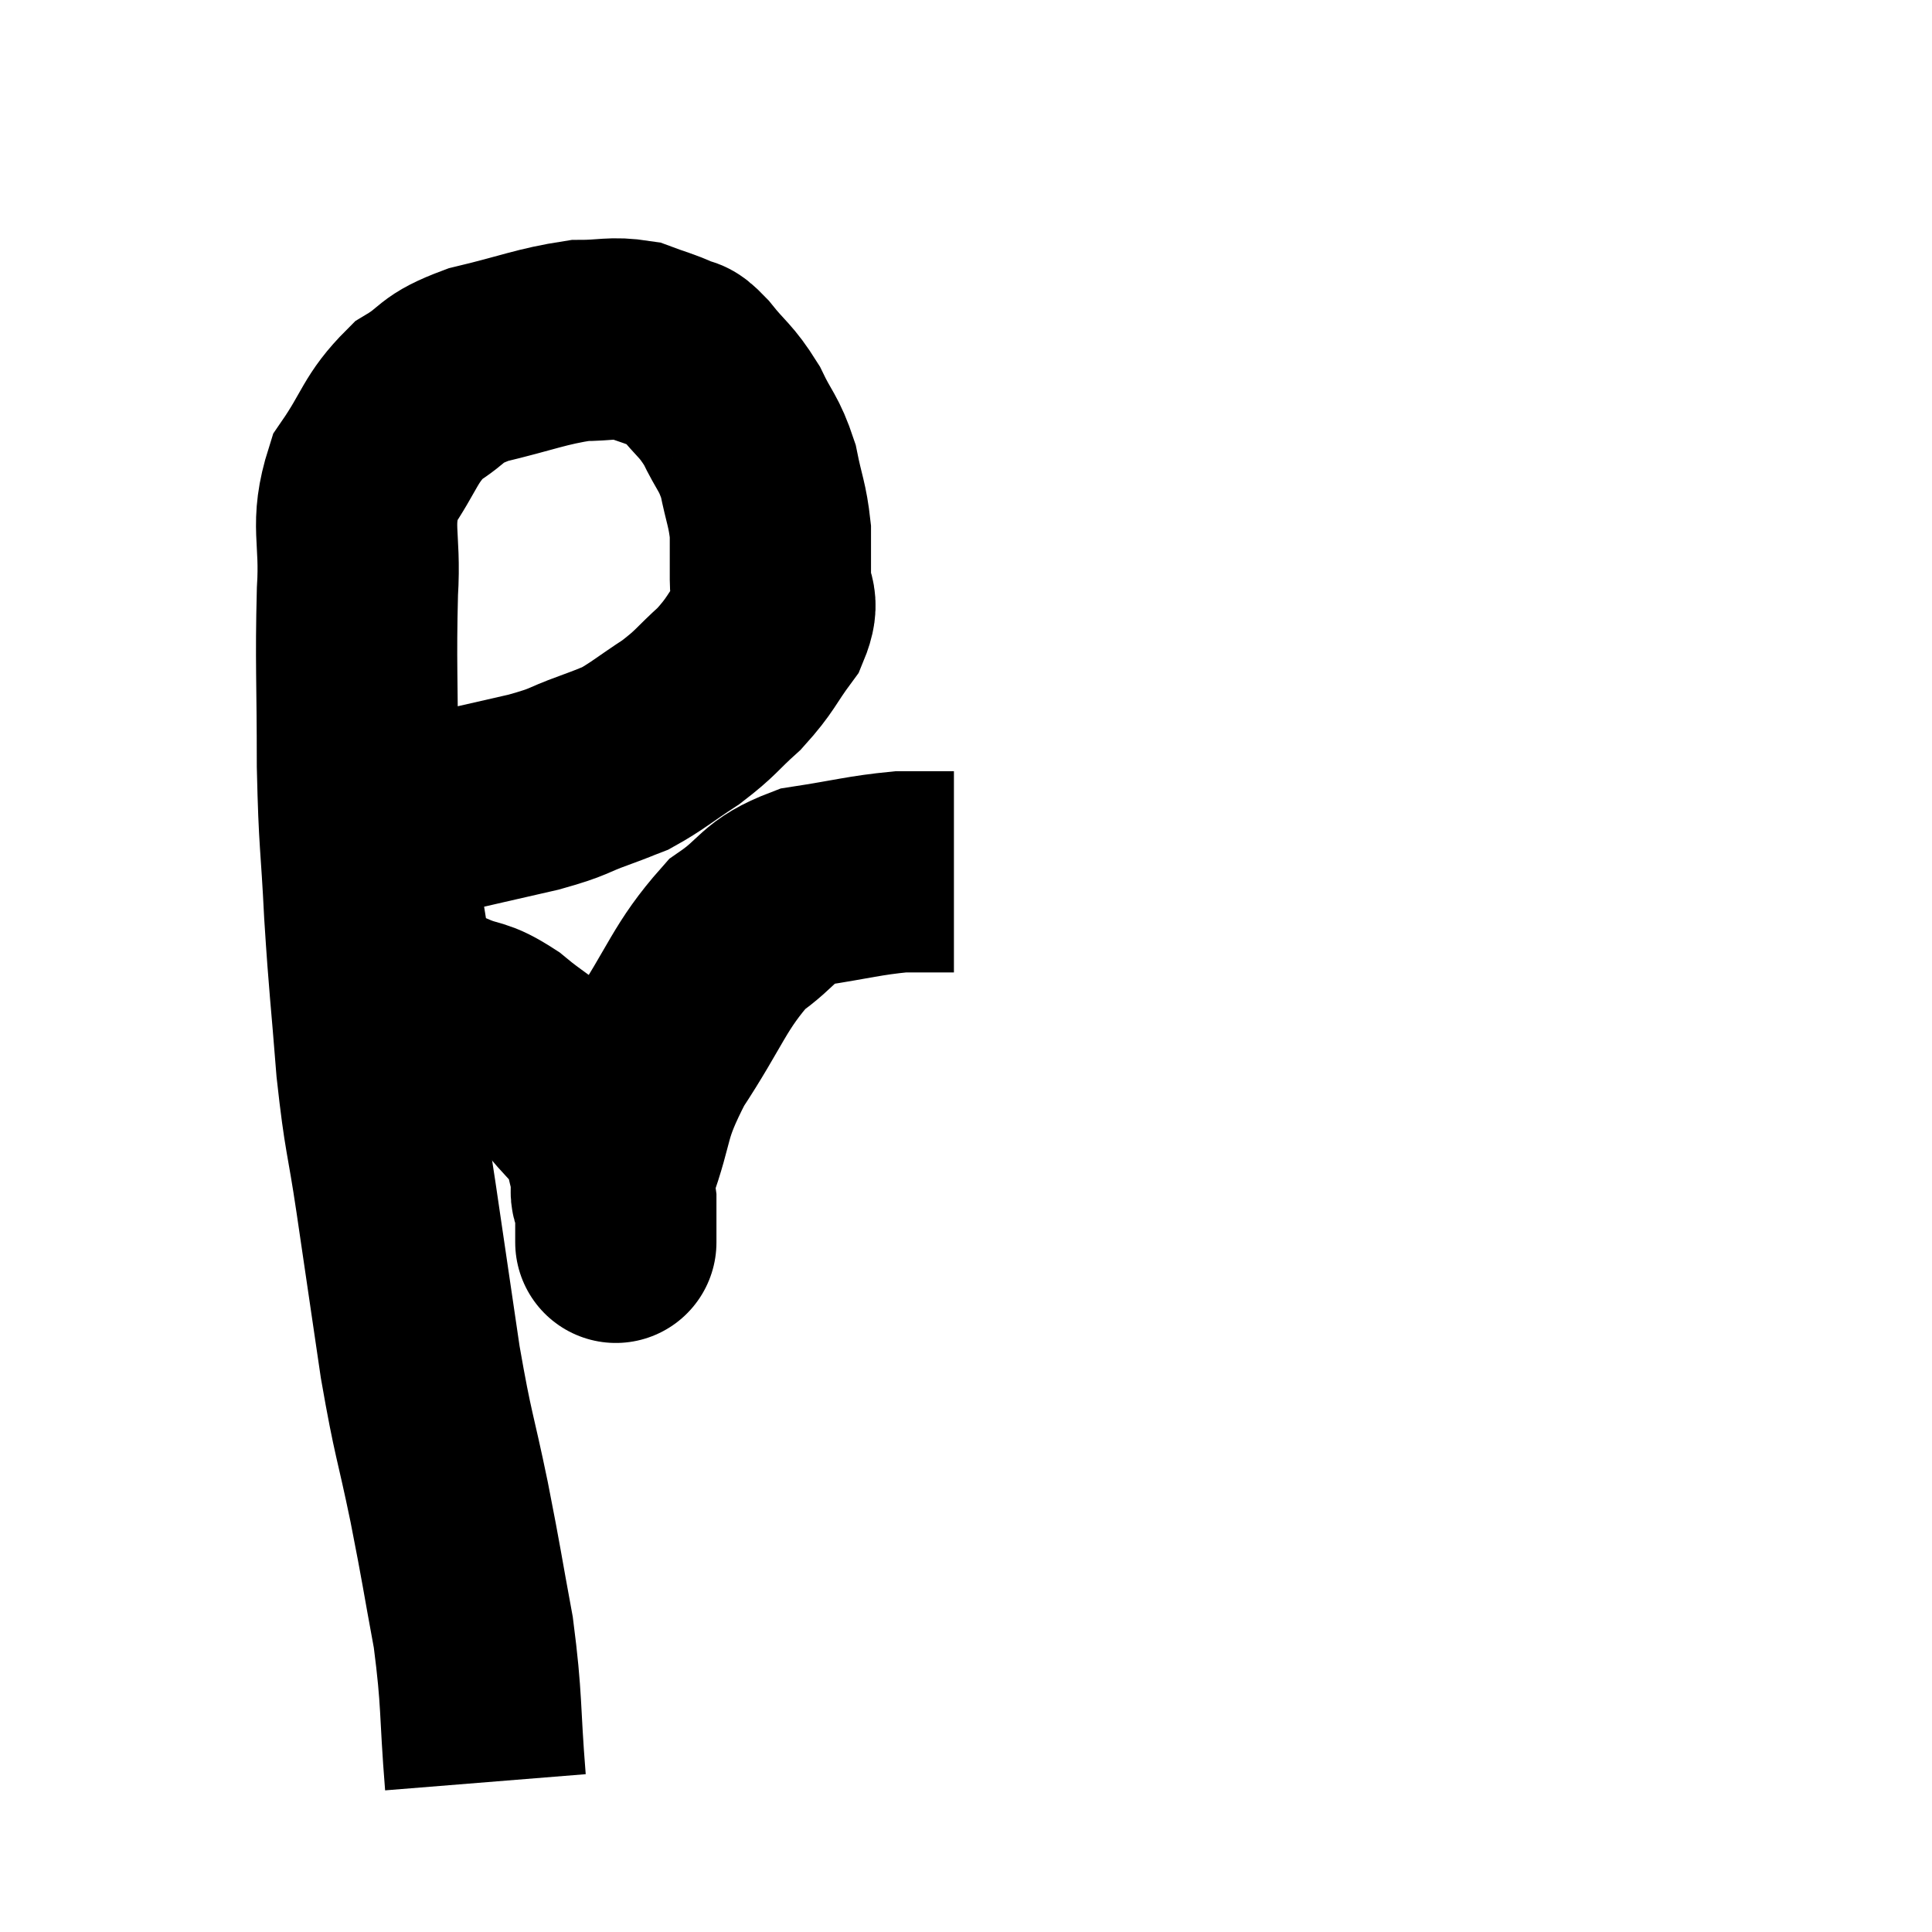 <svg width="48" height="48" viewBox="0 0 48 48" xmlns="http://www.w3.org/2000/svg"><path d="M 12.06 44.28 C 11.91 42.42, 11.985 42.3, 11.76 40.56 C 11.46 38.94, 11.49 39, 11.16 37.32 C 10.8 35.58, 10.77 35.73, 10.44 33.84 C 10.14 31.8, 10.11 31.59, 9.84 29.76 C 9.6 28.14, 9.555 28.29, 9.36 26.52 C 9.21 24.6, 9.18 24.555, 9.06 22.68 C 8.97 20.85, 8.925 21.015, 8.88 19.02 C 8.88 16.86, 8.835 16.485, 8.88 14.7 C 8.97 13.29, 8.685 13.065, 9.06 11.88 C 9.72 10.92, 9.675 10.665, 10.38 9.96 C 11.13 9.51, 10.875 9.435, 11.88 9.06 C 13.14 8.76, 13.425 8.61, 14.4 8.46 C 15.09 8.46, 15.195 8.37, 15.78 8.46 C 16.26 8.64, 16.38 8.655, 16.74 8.82 C 16.98 8.97, 16.86 8.745, 17.22 9.12 C 17.7 9.72, 17.775 9.675, 18.18 10.32 C 18.51 11.01, 18.6 10.98, 18.84 11.7 C 18.99 12.45, 19.065 12.525, 19.14 13.2 C 19.14 13.8, 19.14 13.83, 19.14 14.4 C 19.14 14.94, 19.395 14.865, 19.14 15.48 C 18.63 16.17, 18.675 16.245, 18.12 16.86 C 17.52 17.4, 17.565 17.445, 16.92 17.94 C 16.23 18.39, 16.08 18.54, 15.54 18.84 C 15.15 18.99, 15.33 18.93, 14.76 19.14 C 14.01 19.41, 14.22 19.41, 13.26 19.68 C 12.09 19.95, 11.73 20.025, 10.92 20.22 C 10.47 20.34, 10.245 20.4, 10.02 20.46 C 10.02 20.46, 10.02 20.46, 10.02 20.46 C 10.02 20.46, 10.065 20.46, 10.02 20.46 C 9.93 20.46, 9.99 20.46, 9.84 20.46 C 9.63 20.46, 9.525 20.46, 9.42 20.46 C 9.42 20.46, 9.465 20.46, 9.42 20.46 C 9.33 20.46, 9.315 20.46, 9.24 20.46 C 9.18 20.46, 9.15 20.46, 9.12 20.46 L 9.12 20.46" fill="none" stroke="black" stroke-width="5"></path><path d="M 9.12 20.46 C 9.12 20.46, 8.865 19.245, 9.12 20.46 C 9.63 22.89, 9.63 24.15, 10.14 25.32 C 10.65 25.23, 10.59 25.05, 11.16 25.14 C 11.79 25.41, 11.745 25.245, 12.42 25.68 C 13.14 26.28, 13.215 26.205, 13.86 26.88 C 14.43 27.63, 14.64 27.645, 15 28.38 C 15.15 29.1, 15.225 29.22, 15.3 29.82 C 15.3 30.3, 15.3 30.54, 15.3 30.78 C 15.3 30.78, 15.3 30.975, 15.3 30.78 C 15.3 30.39, 15.3 30.435, 15.3 30 C 15.3 29.52, 15.045 29.985, 15.3 29.04 C 15.81 27.63, 15.57 27.675, 16.32 26.22 C 17.31 24.72, 17.37 24.27, 18.3 23.22 C 19.17 22.62, 19.02 22.41, 20.04 22.02 C 21.21 21.84, 21.465 21.75, 22.38 21.66 C 23.04 21.66, 23.37 21.66, 23.7 21.66 L 23.7 21.66" fill="none" stroke="black" stroke-width="5"></path></svg>